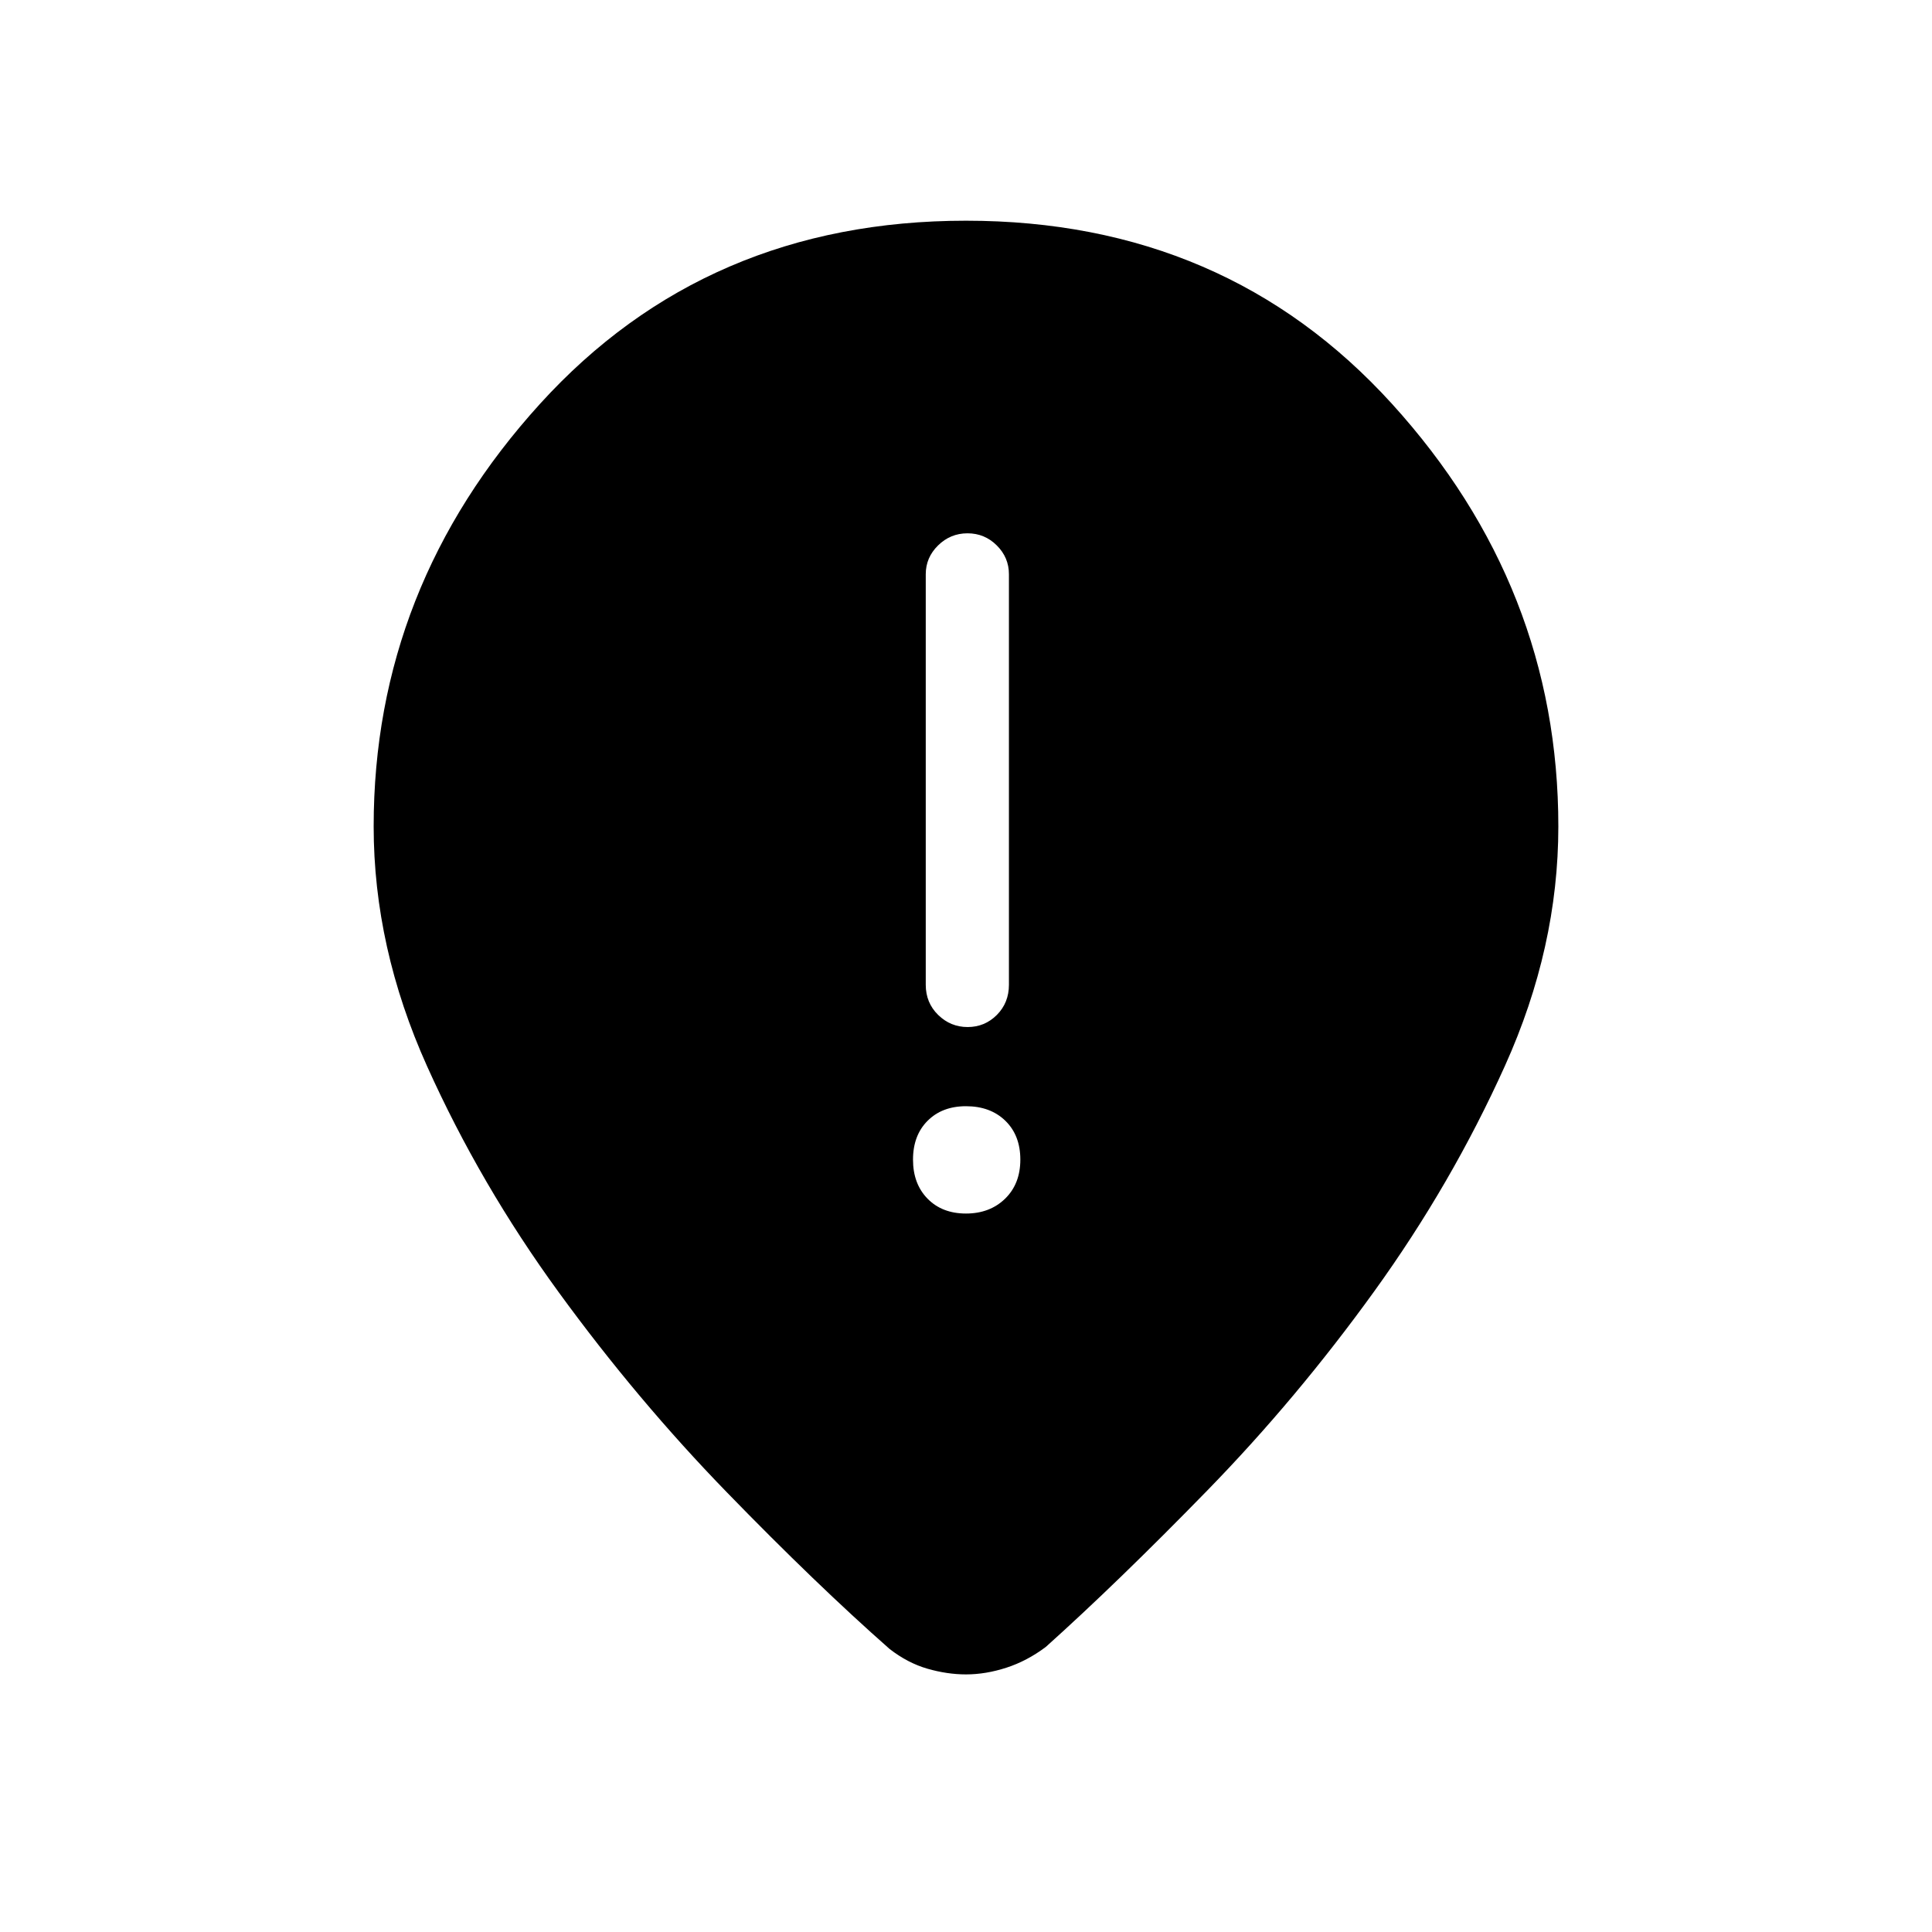 <svg xmlns="http://www.w3.org/2000/svg" height="40" viewBox="0 -960 960 960" width="40"><path d="M480.82-449.67q8.51 0 14.51-6.02 6-6.03 6-14.98v-204q0-8.3-6.03-14.31-6.04-6.02-14.55-6.02-8.5 0-14.63 6.02-6.12 6.01-6.12 14.31v204q0 8.95 6.16 14.98 6.16 6.02 14.66 6.02Zm-.83 92.67q11.84 0 19.43-7.37 7.58-7.38 7.58-19.42 0-12.04-7.43-19.29-7.44-7.25-19.57-7.25-11.85 0-19.09 7.25t-7.24 19.29q0 12.04 7.24 19.42 7.23 7.37 19.08 7.37Zm.01 229q-9.33 0-19.17-2.83-9.83-2.84-18.83-9.84-36.33-32-80.83-77.81-44.51-45.82-83.5-99.34-39-53.51-65.5-112.47t-26.5-119.04q0-119 82.66-210 82.67-91 211.67-91t211.67 91q82.66 91 82.66 210 0 60.08-26.5 118.87-26.5 58.79-65 112.14-38.49 53.35-83 99-44.5 45.65-80.16 77.65-9.31 7-19.6 10.34Q489.79-128 480-128Z"/></svg>